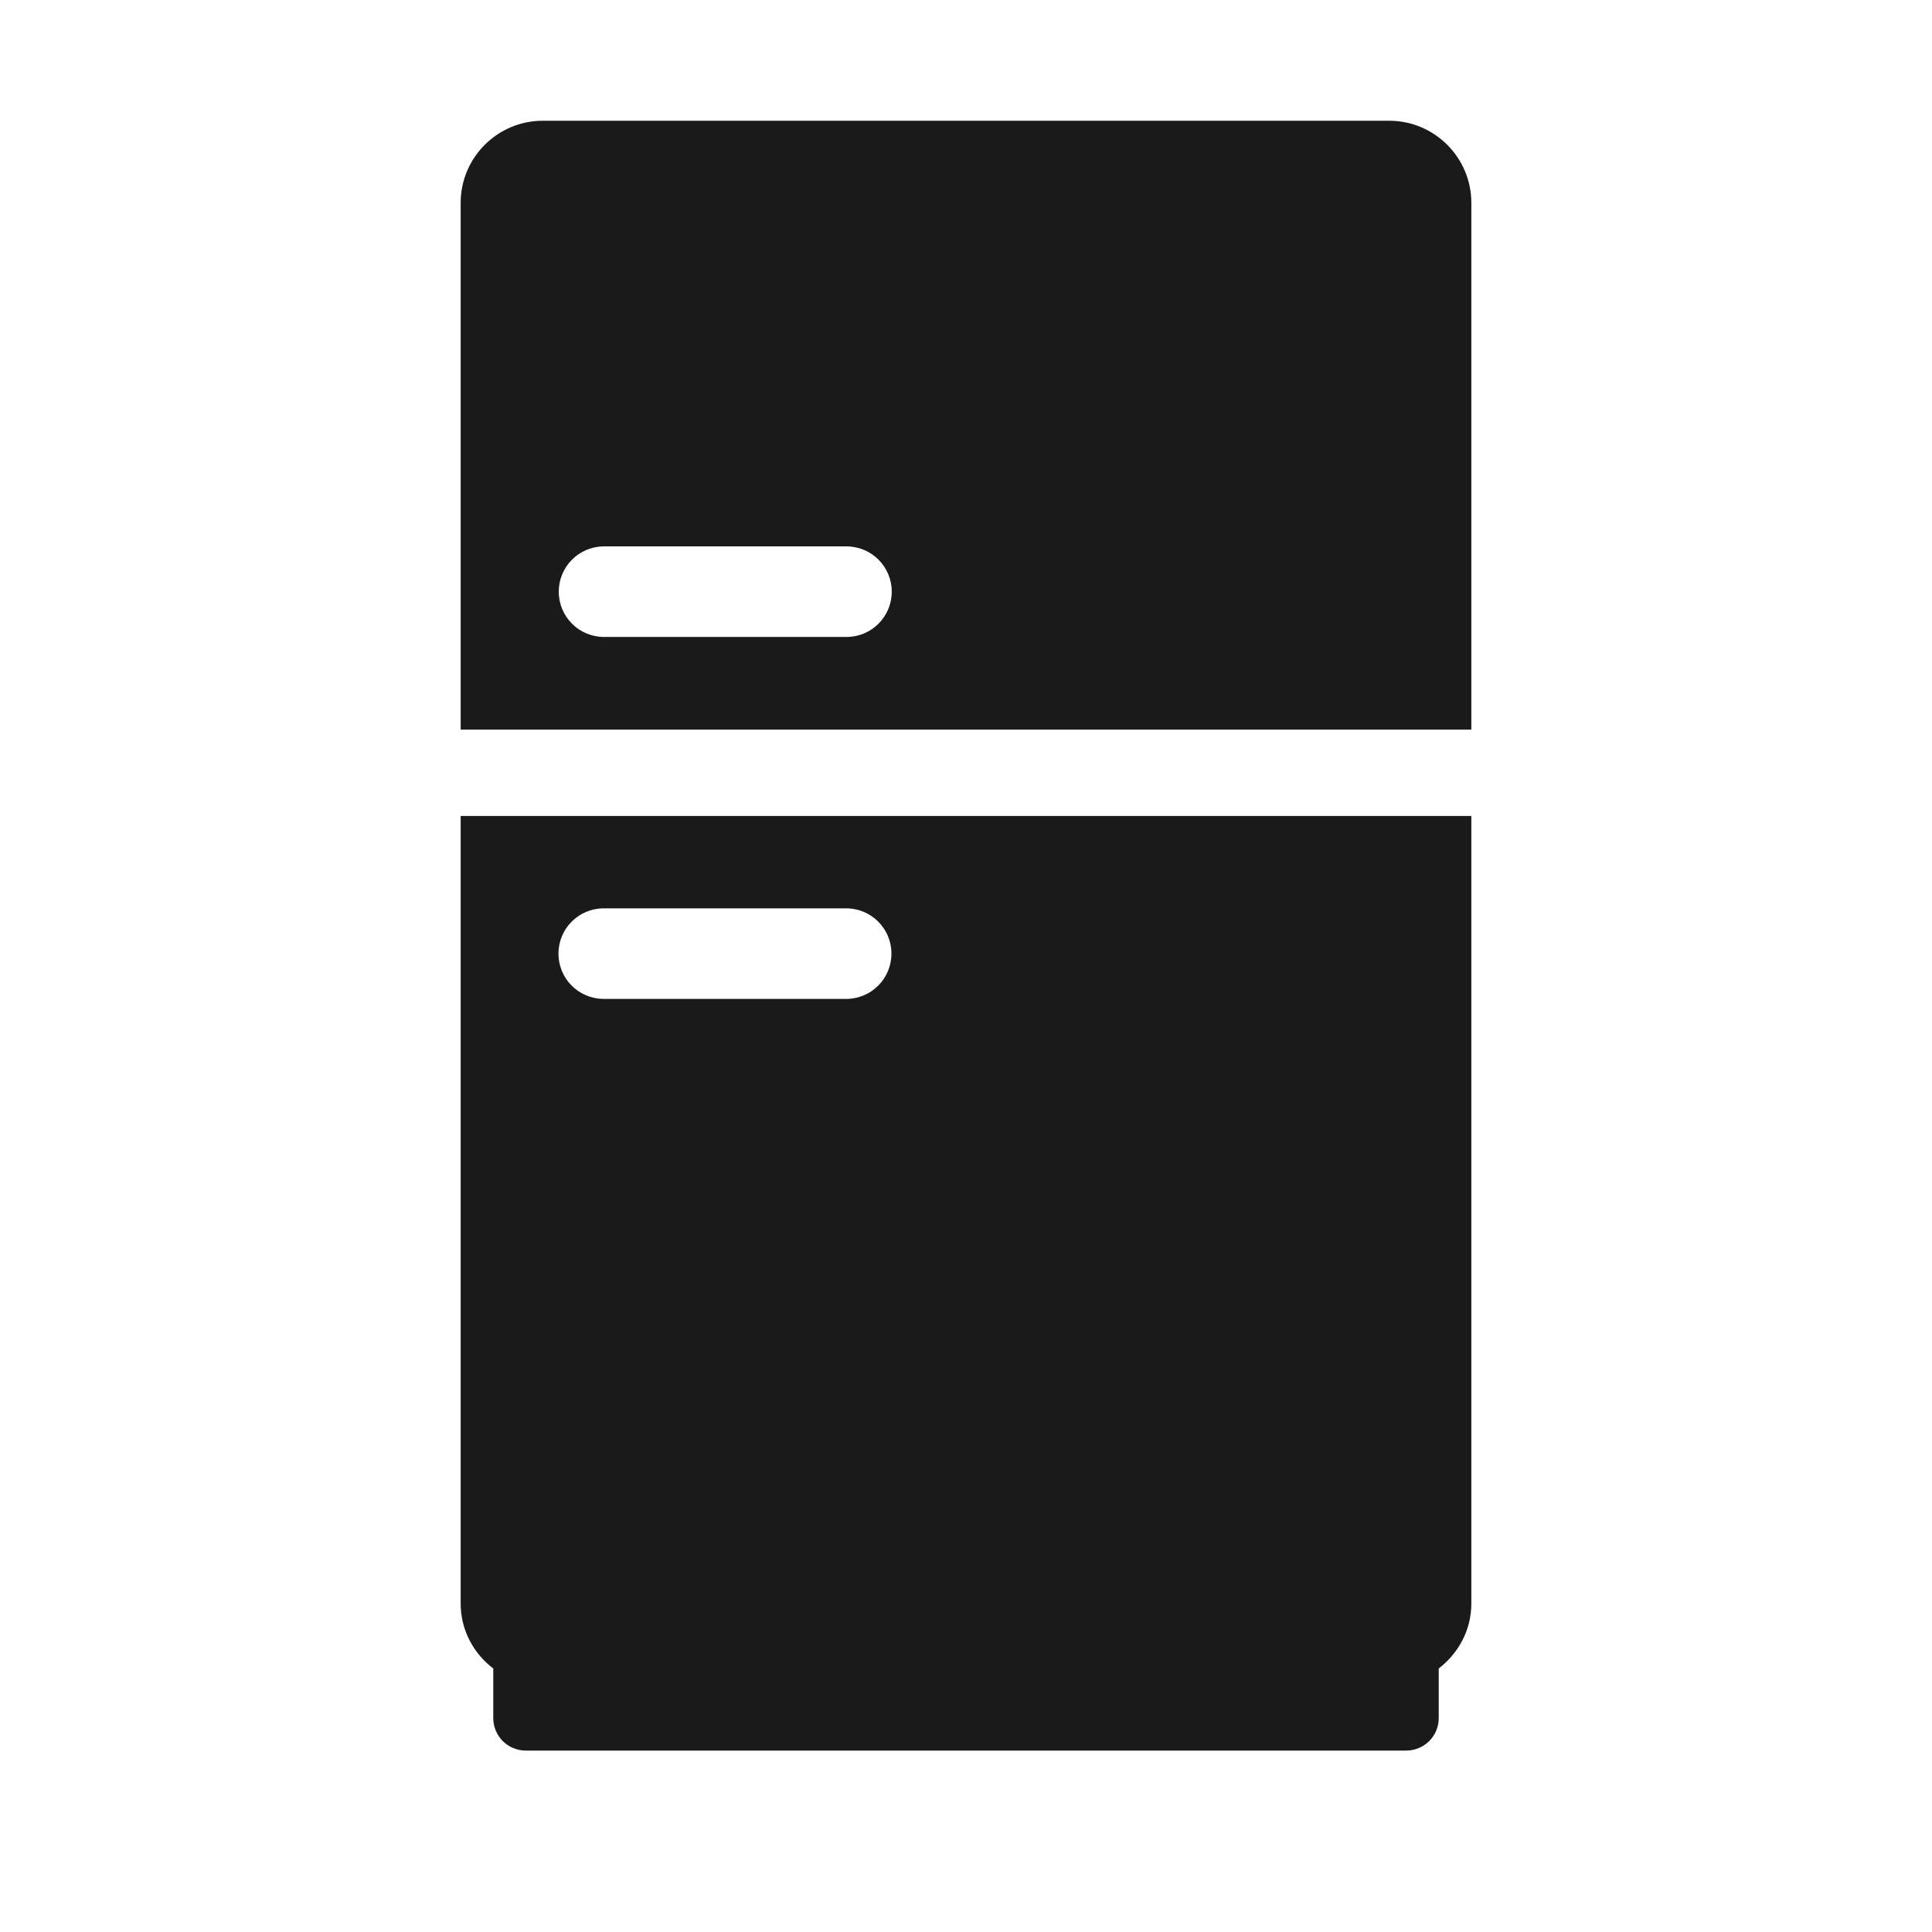 <?xml version="1.0" encoding="UTF-8"?>
<svg id="Layer_2" data-name="Layer 2" xmlns="http://www.w3.org/2000/svg" viewBox="0 0 64 64">
  <defs>
    <style>
      .cls-1 {
        fill: #606060;
        opacity: 0;
      }

      .cls-2 {
        fill: #1a1a1a;
      }
    </style>
  </defs>
  <g id="Black">
    <g id="Fridge_Flat_Black" data-name="Fridge Flat Black">
      <rect class="cls-1" width="64" height="64"/>
      <g>
        <path class="cls-2" d="M15.26,53.12c0,.88,.43,1.66,1.08,2.15v1.64c0,.6,.48,1.08,1.08,1.08h29.16c.6,0,1.08-.48,1.08-1.08v-1.64c.65-.5,1.08-1.27,1.08-2.15V27.03H15.26v26.1Zm4.74-23.03h8.03c.83,0,1.5,.67,1.5,1.5s-.67,1.5-1.5,1.5h-8.03c-.83,0-1.5-.67-1.5-1.5s.67-1.5,1.5-1.5Z"/>
        <path class="cls-2" d="M46.02,4H17.98c-1.5,0-2.72,1.22-2.72,2.72V24.17H48.74V6.72c0-1.5-1.22-2.72-2.72-2.72ZM28.04,21.1h-8.03c-.83,0-1.5-.67-1.5-1.5s.67-1.5,1.5-1.5h8.03c.83,0,1.5,.67,1.5,1.5s-.67,1.5-1.5,1.5Z"/>
      </g>
    </g>
  </g>
</svg>